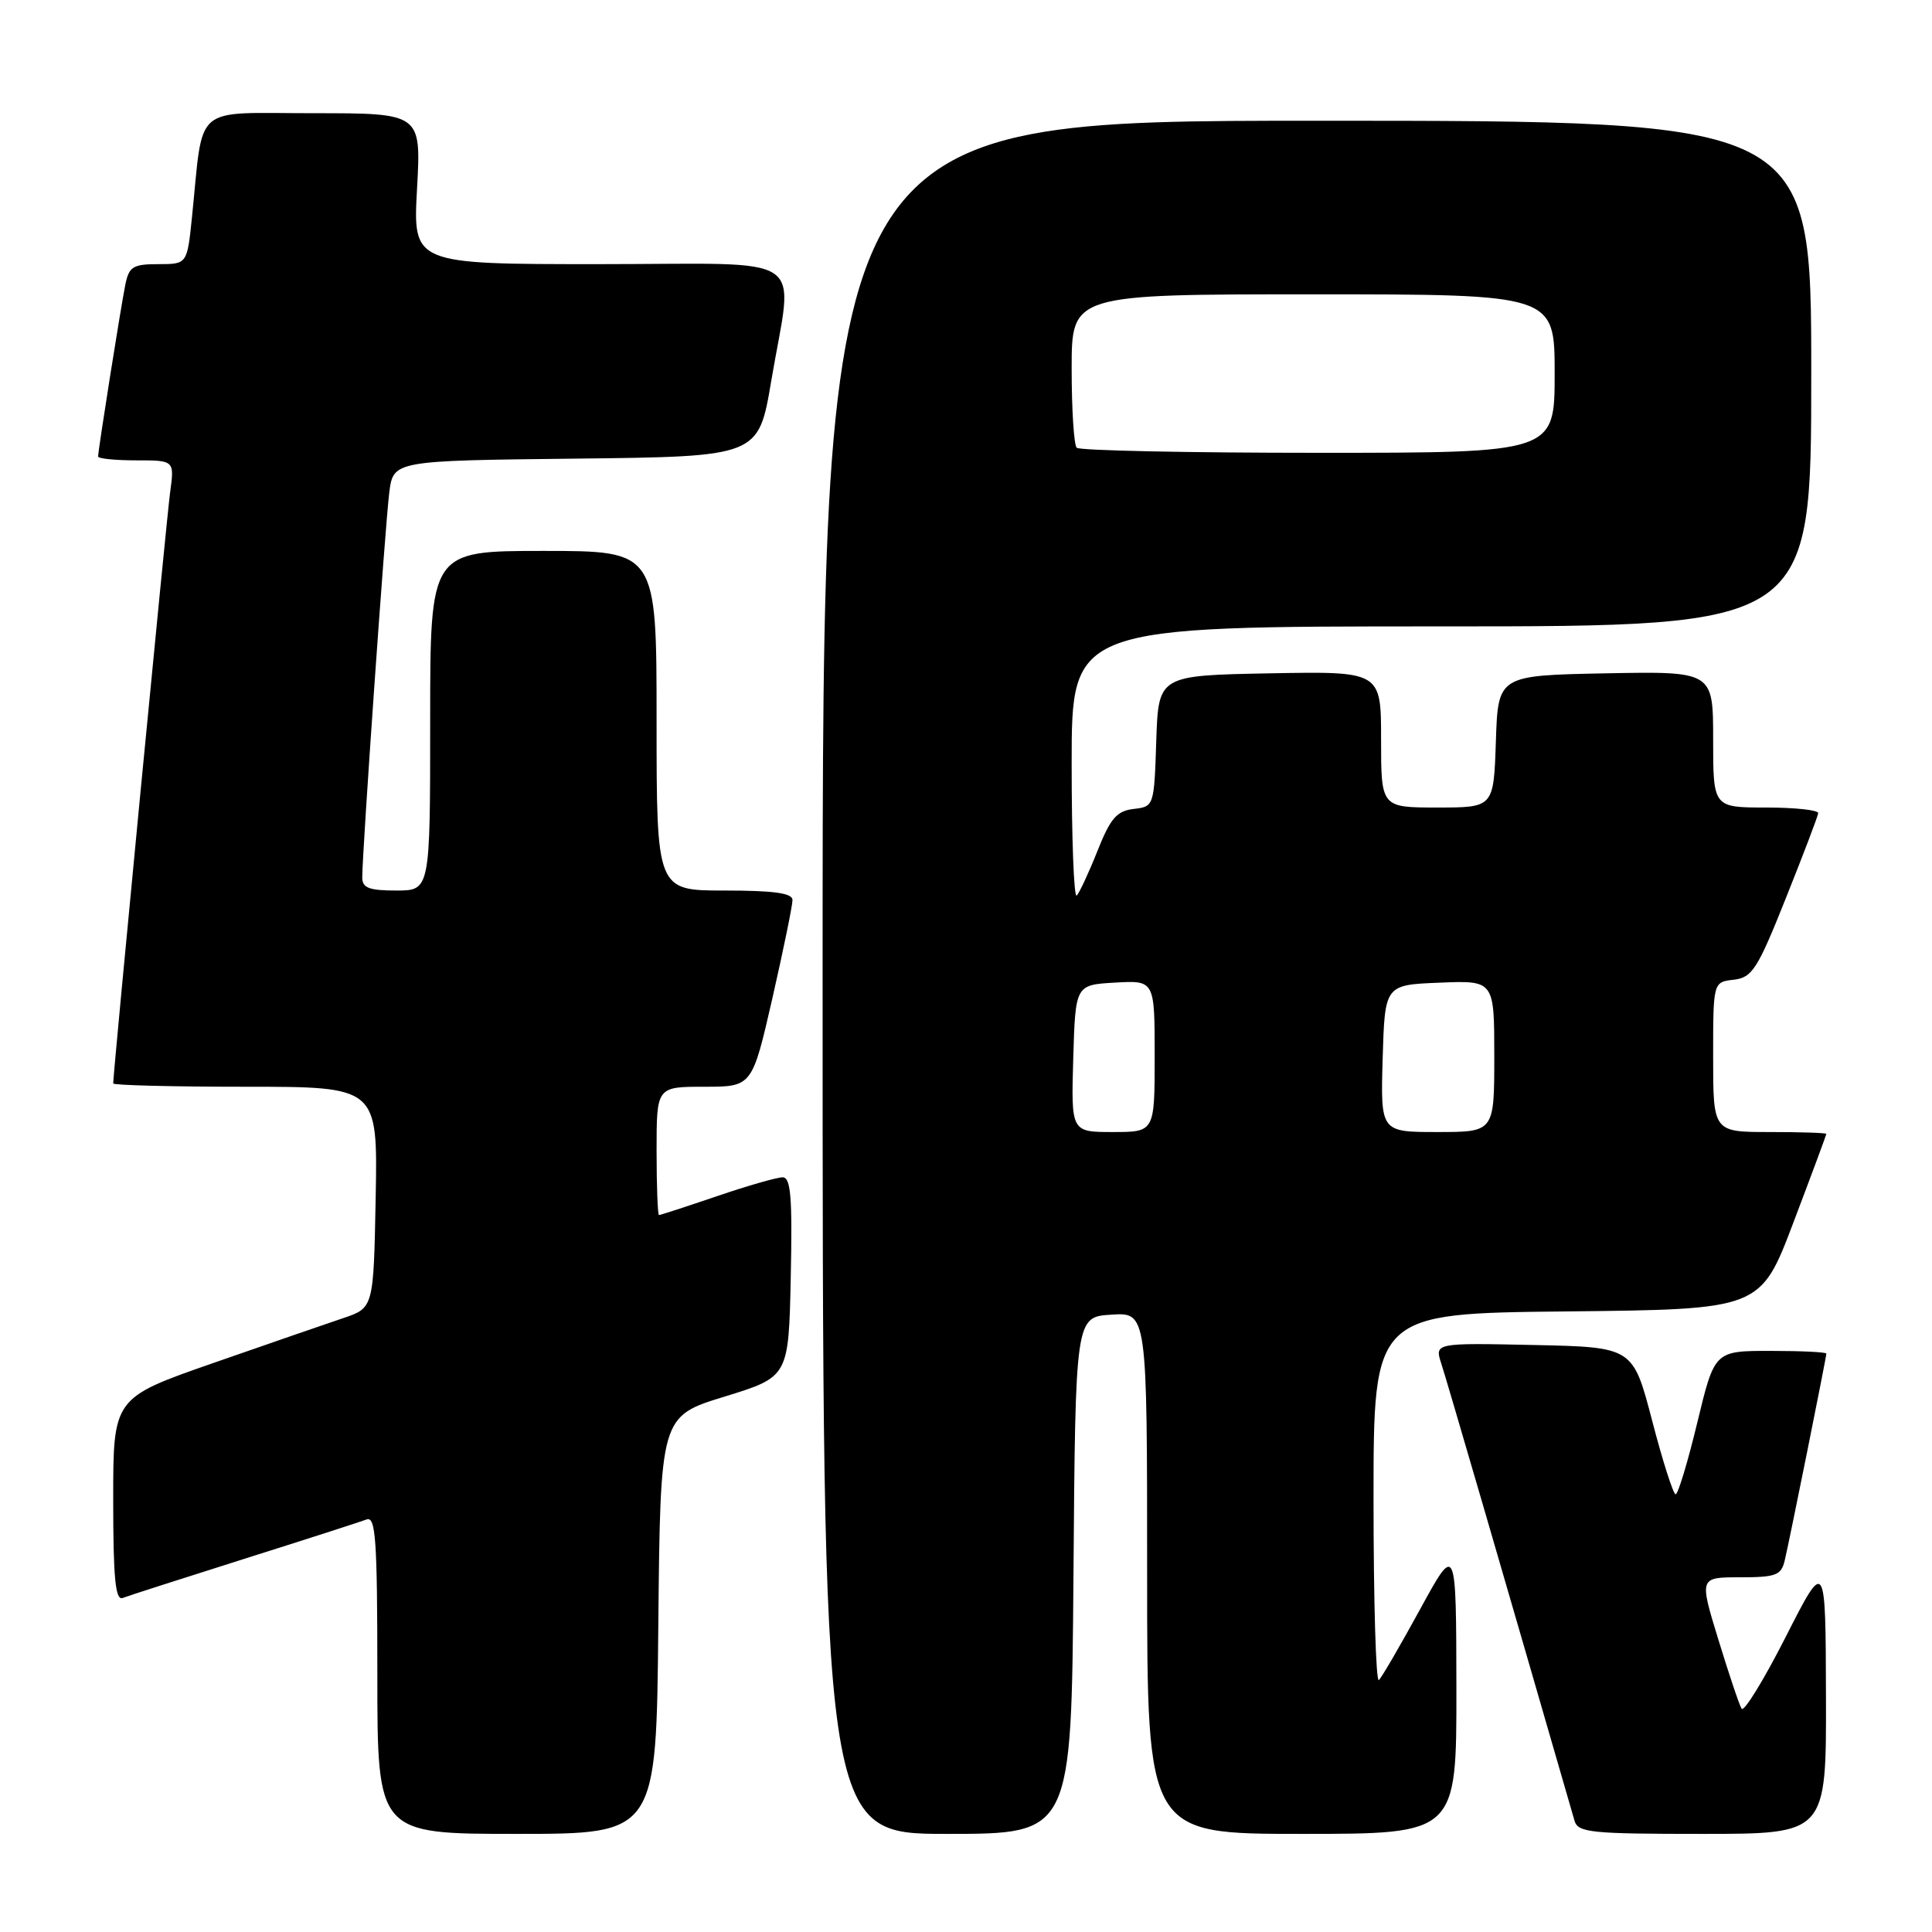 <?xml version="1.0" encoding="UTF-8" standalone="no"?>
<!DOCTYPE svg PUBLIC "-//W3C//DTD SVG 1.1//EN" "http://www.w3.org/Graphics/SVG/1.1/DTD/svg11.dtd" >
<svg xmlns="http://www.w3.org/2000/svg" xmlns:xlink="http://www.w3.org/1999/xlink" version="1.1" viewBox="0 0 256 256">
 <g >
 <path fill="currentColor"
d=" M 87.23 215.34 C 87.50 187.67 87.50 187.67 96.00 185.06 C 104.50 182.44 104.50 182.44 104.78 169.22 C 105.00 158.63 104.79 156.00 103.70 156.00 C 102.96 156.00 99.04 157.12 95.00 158.50 C 90.96 159.88 87.50 161.00 87.32 161.00 C 87.15 161.00 87.00 157.18 87.00 152.50 C 87.00 144.00 87.00 144.00 93.33 144.00 C 99.66 144.00 99.66 144.00 102.35 132.25 C 103.82 125.79 105.02 119.94 105.01 119.25 C 105.00 118.34 102.53 118.00 96.00 118.00 C 87.00 118.00 87.00 118.00 87.00 95.50 C 87.00 73.00 87.00 73.00 72.00 73.00 C 57.00 73.00 57.00 73.00 57.00 95.50 C 57.00 118.00 57.00 118.00 52.50 118.00 C 48.90 118.00 48.00 117.65 48.00 116.27 C 48.00 112.87 51.05 69.42 51.58 65.27 C 52.12 61.04 52.12 61.04 76.31 60.77 C 100.50 60.50 100.50 60.50 102.19 50.50 C 105.11 33.15 107.83 35.00 79.35 35.00 C 54.71 35.00 54.71 35.00 55.26 25.00 C 55.81 15.00 55.81 15.00 41.49 15.00 C 25.33 15.00 27.00 13.57 25.44 28.75 C 24.80 35.00 24.80 35.00 20.98 35.00 C 17.61 35.00 17.09 35.33 16.60 37.75 C 16.00 40.73 13.00 59.65 13.00 60.49 C 13.00 60.77 15.28 61.00 18.06 61.00 C 23.12 61.00 23.12 61.00 22.54 65.25 C 22.07 68.73 15.00 142.12 15.00 143.56 C 15.00 143.80 22.89 144.00 32.53 144.00 C 50.05 144.00 50.05 144.00 49.78 158.65 C 49.50 173.30 49.50 173.30 45.50 174.65 C 43.30 175.39 35.54 178.07 28.25 180.61 C 15.00 185.23 15.00 185.23 15.00 198.72 C 15.00 209.10 15.29 212.10 16.25 211.74 C 16.94 211.47 24.17 209.15 32.32 206.57 C 40.46 204.00 47.78 201.64 48.57 201.34 C 49.78 200.87 50.00 203.97 50.00 221.89 C 50.00 243.00 50.00 243.00 68.48 243.00 C 86.97 243.00 86.97 243.00 87.23 215.34 Z  M 142.24 208.75 C 142.50 174.50 142.50 174.50 147.25 174.20 C 152.00 173.89 152.00 173.89 152.00 208.45 C 152.00 243.00 152.00 243.00 172.50 243.00 C 193.00 243.00 193.00 243.00 192.98 223.75 C 192.95 204.50 192.95 204.50 188.19 213.20 C 185.57 217.99 183.11 222.23 182.71 222.62 C 182.32 223.01 182.00 212.24 182.00 198.68 C 182.00 174.03 182.00 174.03 207.64 173.77 C 233.27 173.50 233.27 173.50 237.63 162.00 C 240.03 155.68 241.99 150.39 242.00 150.25 C 242.00 150.11 238.62 150.00 234.50 150.00 C 227.00 150.00 227.00 150.00 227.00 140.07 C 227.00 130.13 227.00 130.13 229.72 129.82 C 232.18 129.53 232.87 128.45 236.64 119.00 C 238.95 113.22 240.88 108.16 240.92 107.75 C 240.96 107.34 237.85 107.00 234.00 107.00 C 227.00 107.00 227.00 107.00 227.00 97.97 C 227.00 88.95 227.00 88.95 212.75 89.22 C 198.50 89.50 198.50 89.50 198.21 98.25 C 197.92 107.00 197.92 107.00 190.46 107.00 C 183.00 107.00 183.00 107.00 183.00 97.97 C 183.00 88.95 183.00 88.95 168.25 89.22 C 153.50 89.50 153.50 89.50 153.21 98.19 C 152.93 106.81 152.90 106.88 150.22 107.19 C 147.98 107.45 147.14 108.42 145.42 112.75 C 144.27 115.64 143.03 118.30 142.67 118.67 C 142.30 119.03 142.00 111.16 142.00 101.17 C 142.00 83.00 142.00 83.00 191.00 83.00 C 240.00 83.00 240.00 83.00 240.00 49.50 C 240.00 16.00 240.00 16.00 174.50 16.00 C 109.00 16.00 109.00 16.00 109.00 129.50 C 109.00 243.00 109.00 243.00 125.49 243.00 C 141.97 243.00 141.97 243.00 142.24 208.75 Z  M 241.95 224.75 C 241.90 206.50 241.90 206.50 236.61 216.91 C 233.70 222.64 231.07 226.91 230.77 226.41 C 230.46 225.91 229.08 221.79 227.69 217.25 C 225.16 209.00 225.16 209.00 230.56 209.00 C 235.34 209.00 236.02 208.74 236.49 206.75 C 237.16 203.91 242.00 179.85 242.00 179.36 C 242.00 179.16 238.67 179.00 234.59 179.00 C 227.19 179.00 227.19 179.00 224.90 188.50 C 223.64 193.72 222.35 198.00 222.03 198.00 C 221.72 198.00 220.31 193.61 218.92 188.25 C 216.37 178.50 216.37 178.50 203.23 178.22 C 190.08 177.94 190.08 177.94 190.99 180.72 C 191.70 182.89 199.14 208.41 208.63 241.25 C 209.08 242.83 210.78 243.00 225.57 243.00 C 242.00 243.00 242.00 243.00 241.95 224.75 Z  M 142.21 140.25 C 142.50 130.50 142.50 130.50 147.75 130.20 C 153.00 129.90 153.00 129.90 153.00 139.95 C 153.00 150.00 153.00 150.00 147.46 150.00 C 141.93 150.00 141.93 150.00 142.21 140.25 Z  M 183.21 140.25 C 183.50 130.50 183.50 130.50 190.75 130.21 C 198.00 129.91 198.00 129.91 198.00 139.96 C 198.00 150.00 198.00 150.00 190.46 150.00 C 182.93 150.00 182.93 150.00 183.21 140.25 Z  M 142.67 59.33 C 142.30 58.97 142.00 54.24 142.00 48.83 C 142.00 39.00 142.00 39.00 174.00 39.00 C 206.00 39.00 206.00 39.00 206.00 49.50 C 206.00 60.00 206.00 60.00 174.67 60.00 C 157.43 60.00 143.03 59.70 142.67 59.33 Z "/>
</g>
</svg>